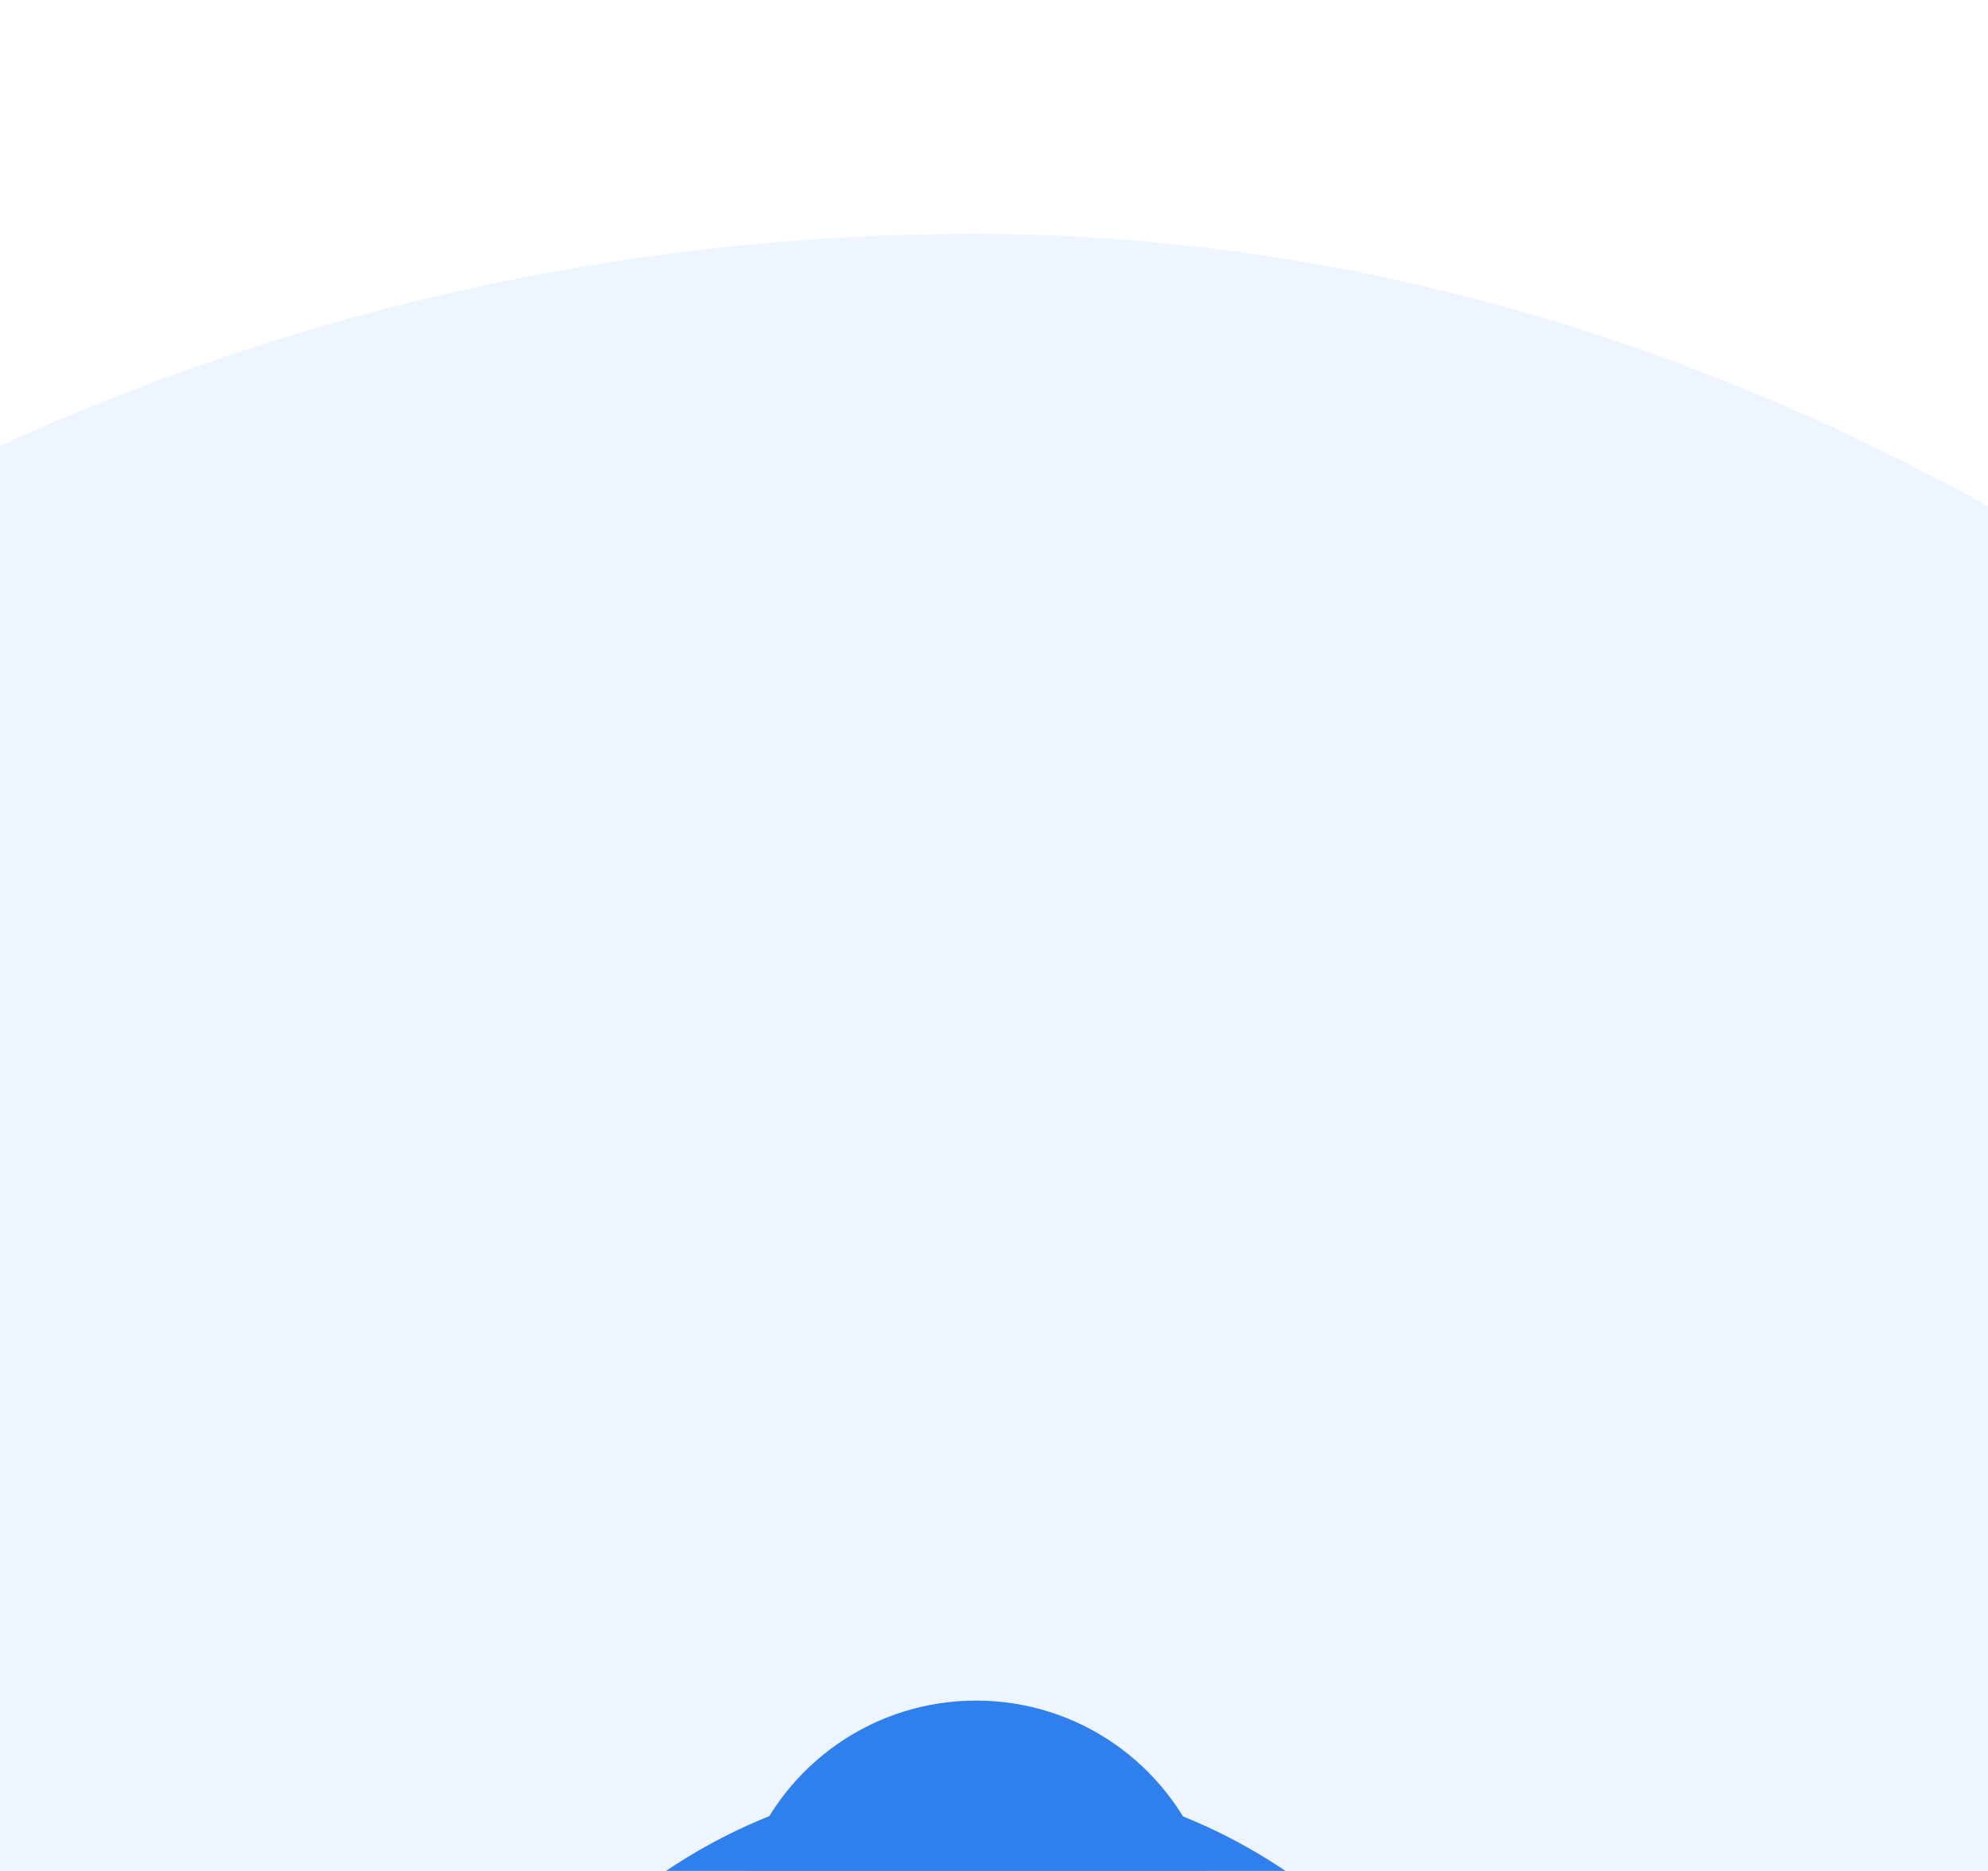 <svg width="17" height="16" viewBox="0 0 17 16" fill="none" xmlns="http://www.w3.org/2000/svg">
<rect width="17" height="16" fill="#F5F5F5"/>
<g id="Semadec">
<rect x="-580" y="-330" width="1440" height="933" rx="20" fill="white"/>
<g id="Frame 32">
<g id="Frame 28">
<g id="card" filter="url(#filter0_d_0_1)">
<rect x="-308" y="-24" width="271.333" height="64" rx="12" fill="white"/>
</g>
<g id="card_2" filter="url(#filter1_d_0_1)">
<rect x="-23.667" y="-24" width="271.333" height="64" rx="12" fill="white"/>
<g id="btn">
<rect x="-11.667" y="-12" width="40" height="40" rx="20" fill="#BFDAFF" fill-opacity="0.25"/>
<g id="vuesax/linear/notification">
<g id="vuesax/linear/notification_2">
<g id="notification">
<path id="Vector" d="M8.347 1.94C6.14 1.94 4.347 3.733 4.347 5.94V7.867C4.347 8.273 4.173 8.893 3.967 9.24L3.2 10.513C2.727 11.3 3.053 12.173 3.92 12.467C6.793 13.427 9.893 13.427 12.767 12.467C13.573 12.2 13.927 11.247 13.487 10.513L12.72 9.24C12.52 8.893 12.347 8.273 12.347 7.867V5.94C12.347 3.74 10.547 1.94 8.347 1.94Z" stroke="#2F80ED" stroke-width="1.5" stroke-miterlimit="10" stroke-linecap="round"/>
<path id="Vector_2" d="M9.58 2.133C9.373 2.073 9.16 2.027 8.94 2C8.3 1.92 7.687 1.967 7.113 2.133C7.307 1.64 7.787 1.293 8.347 1.293C8.907 1.293 9.387 1.64 9.58 2.133Z" stroke="#2F80ED" stroke-width="1.5" stroke-miterlimit="10" stroke-linecap="round" stroke-linejoin="round"/>
<path id="Vector_3" d="M10.347 12.707C10.347 13.807 9.447 14.707 8.347 14.707C7.8 14.707 7.293 14.48 6.933 14.12C6.573 13.76 6.347 13.253 6.347 12.707" stroke="#2F80ED" stroke-width="1.5" stroke-miterlimit="10"/>
</g>
</g>
</g>
</g>
</g>
</g>
</g>
</g>
<defs>
<filter id="filter0_d_0_1" x="-350" y="-52" width="355.333" height="148" filterUnits="userSpaceOnUse" color-interpolation-filters="sRGB">
<feFlood flood-opacity="0" result="BackgroundImageFix"/>
<feColorMatrix in="SourceAlpha" type="matrix" values="0 0 0 0 0 0 0 0 0 0 0 0 0 0 0 0 0 0 127 0" result="hardAlpha"/>
<feOffset dy="14"/>
<feGaussianBlur stdDeviation="21"/>
<feColorMatrix type="matrix" values="0 0 0 0 0.032 0 0 0 0 0.06 0 0 0 0 0.204 0 0 0 0.06 0"/>
<feBlend mode="normal" in2="BackgroundImageFix" result="effect1_dropShadow_0_1"/>
<feBlend mode="normal" in="SourceGraphic" in2="effect1_dropShadow_0_1" result="shape"/>
</filter>
<filter id="filter1_d_0_1" x="-65.667" y="-52" width="355.333" height="148" filterUnits="userSpaceOnUse" color-interpolation-filters="sRGB">
<feFlood flood-opacity="0" result="BackgroundImageFix"/>
<feColorMatrix in="SourceAlpha" type="matrix" values="0 0 0 0 0 0 0 0 0 0 0 0 0 0 0 0 0 0 127 0" result="hardAlpha"/>
<feOffset dy="14"/>
<feGaussianBlur stdDeviation="21"/>
<feColorMatrix type="matrix" values="0 0 0 0 0.032 0 0 0 0 0.06 0 0 0 0 0.204 0 0 0 0.06 0"/>
<feBlend mode="normal" in2="BackgroundImageFix" result="effect1_dropShadow_0_1"/>
<feBlend mode="normal" in="SourceGraphic" in2="effect1_dropShadow_0_1" result="shape"/>
</filter>
</defs>
</svg>
